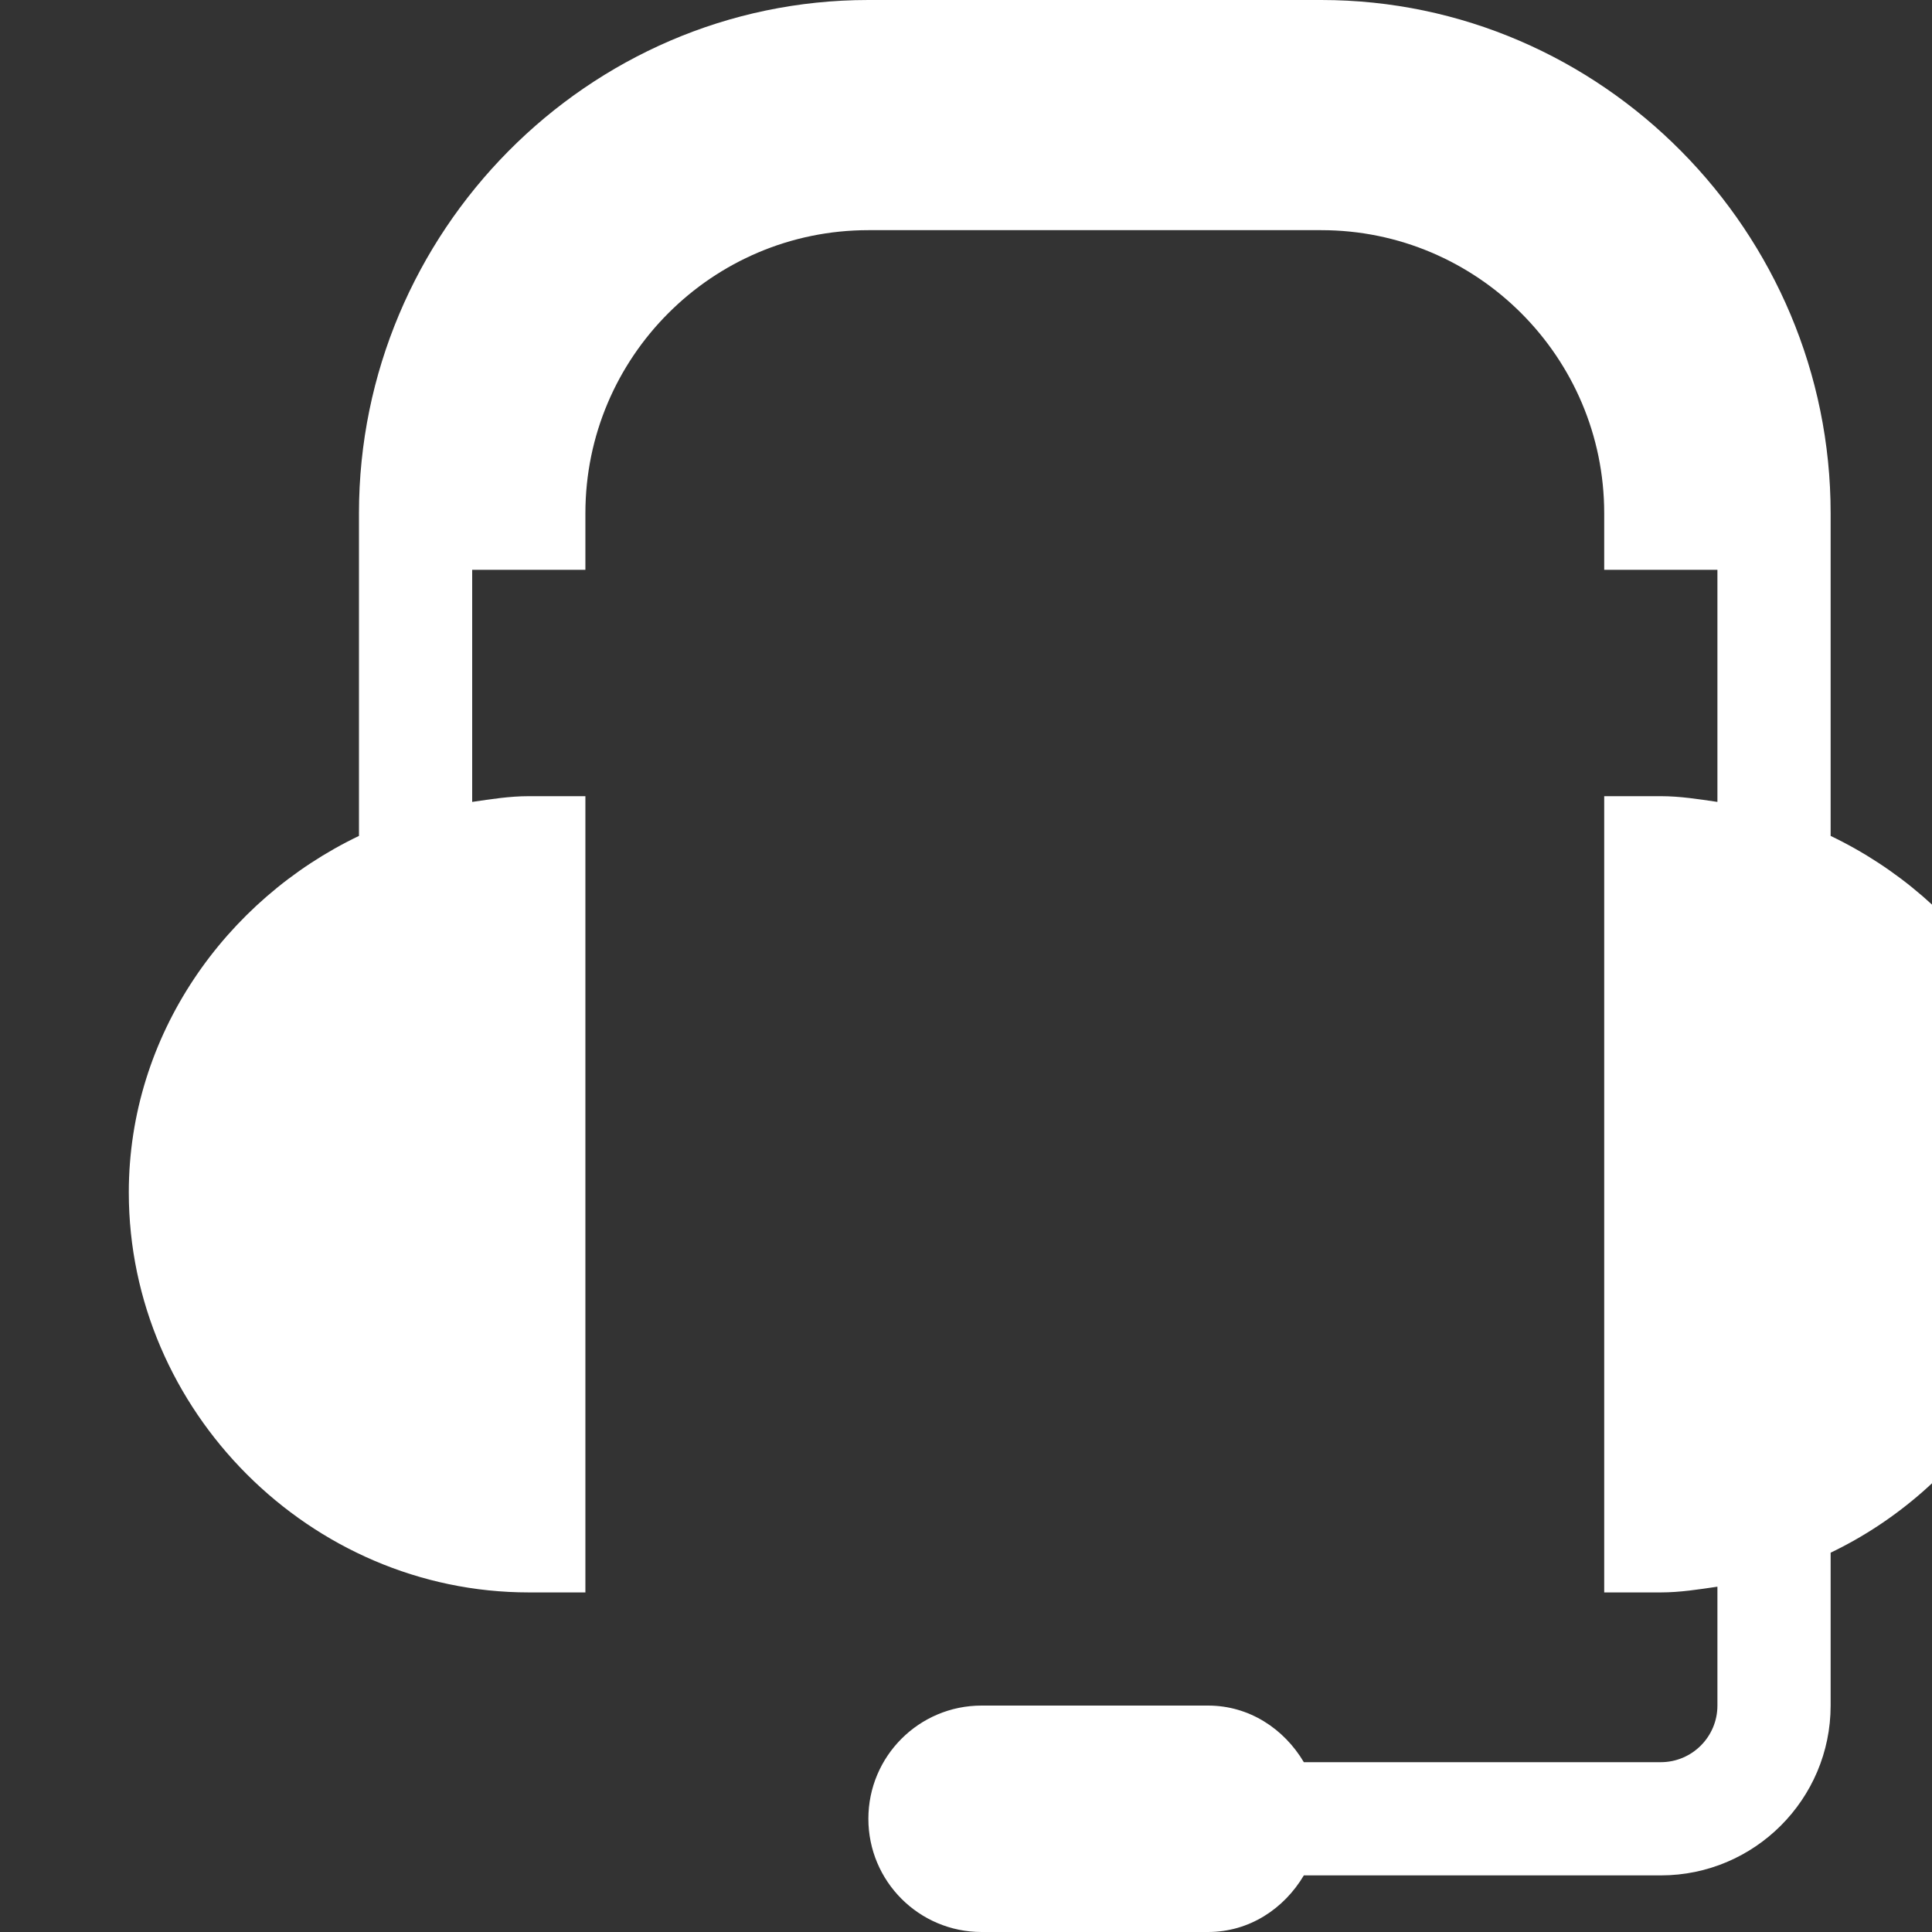 <svg width="30" height="30" viewBox="0 0 30 30" fill="none" xmlns="http://www.w3.org/2000/svg">
<rect x="0" y="0" width="30" height="30" fill="#333333" stroke="none"/>
<g clip-path="url(#clip0)">
<path d="M28.426 12.98V7.969C28.426 3.607 24.878 0 20.516 0H13.484C9.122 0 5.574 3.607 5.574 7.969V12.98C3.503 13.972 2 16.071 2 18.516C2 21.908 4.819 24.727 8.211 24.727H9.09V12.363H8.211C7.91 12.363 7.622 12.41 7.332 12.452V8.848H9.09V7.969C9.09 5.546 11.06 3.574 13.484 3.574H20.516C22.939 3.574 24.91 5.546 24.91 7.969V8.848H26.668V12.452C26.378 12.41 26.09 12.363 25.789 12.363H24.91V24.727H25.789C26.09 24.727 26.378 24.68 26.668 24.638V26.484C26.668 26.969 26.273 27.363 25.789 27.363H20.246C19.94 26.847 19.401 26.484 18.758 26.484H15.242C14.271 26.484 13.484 27.271 13.484 28.242C13.484 29.213 14.271 30 15.242 30H18.758C19.401 30 19.94 29.637 20.246 29.121H25.789C27.243 29.121 28.426 27.938 28.426 26.484V24.11C30.497 23.118 32 20.96 32 18.516C32 16.071 30.497 13.972 28.426 12.98Z" fill="white"/>
</g>
<defs>
<clipPath id="clip0">
<rect width="30" height="30" fill="white"/>
</clipPath>
</defs>
</svg>
